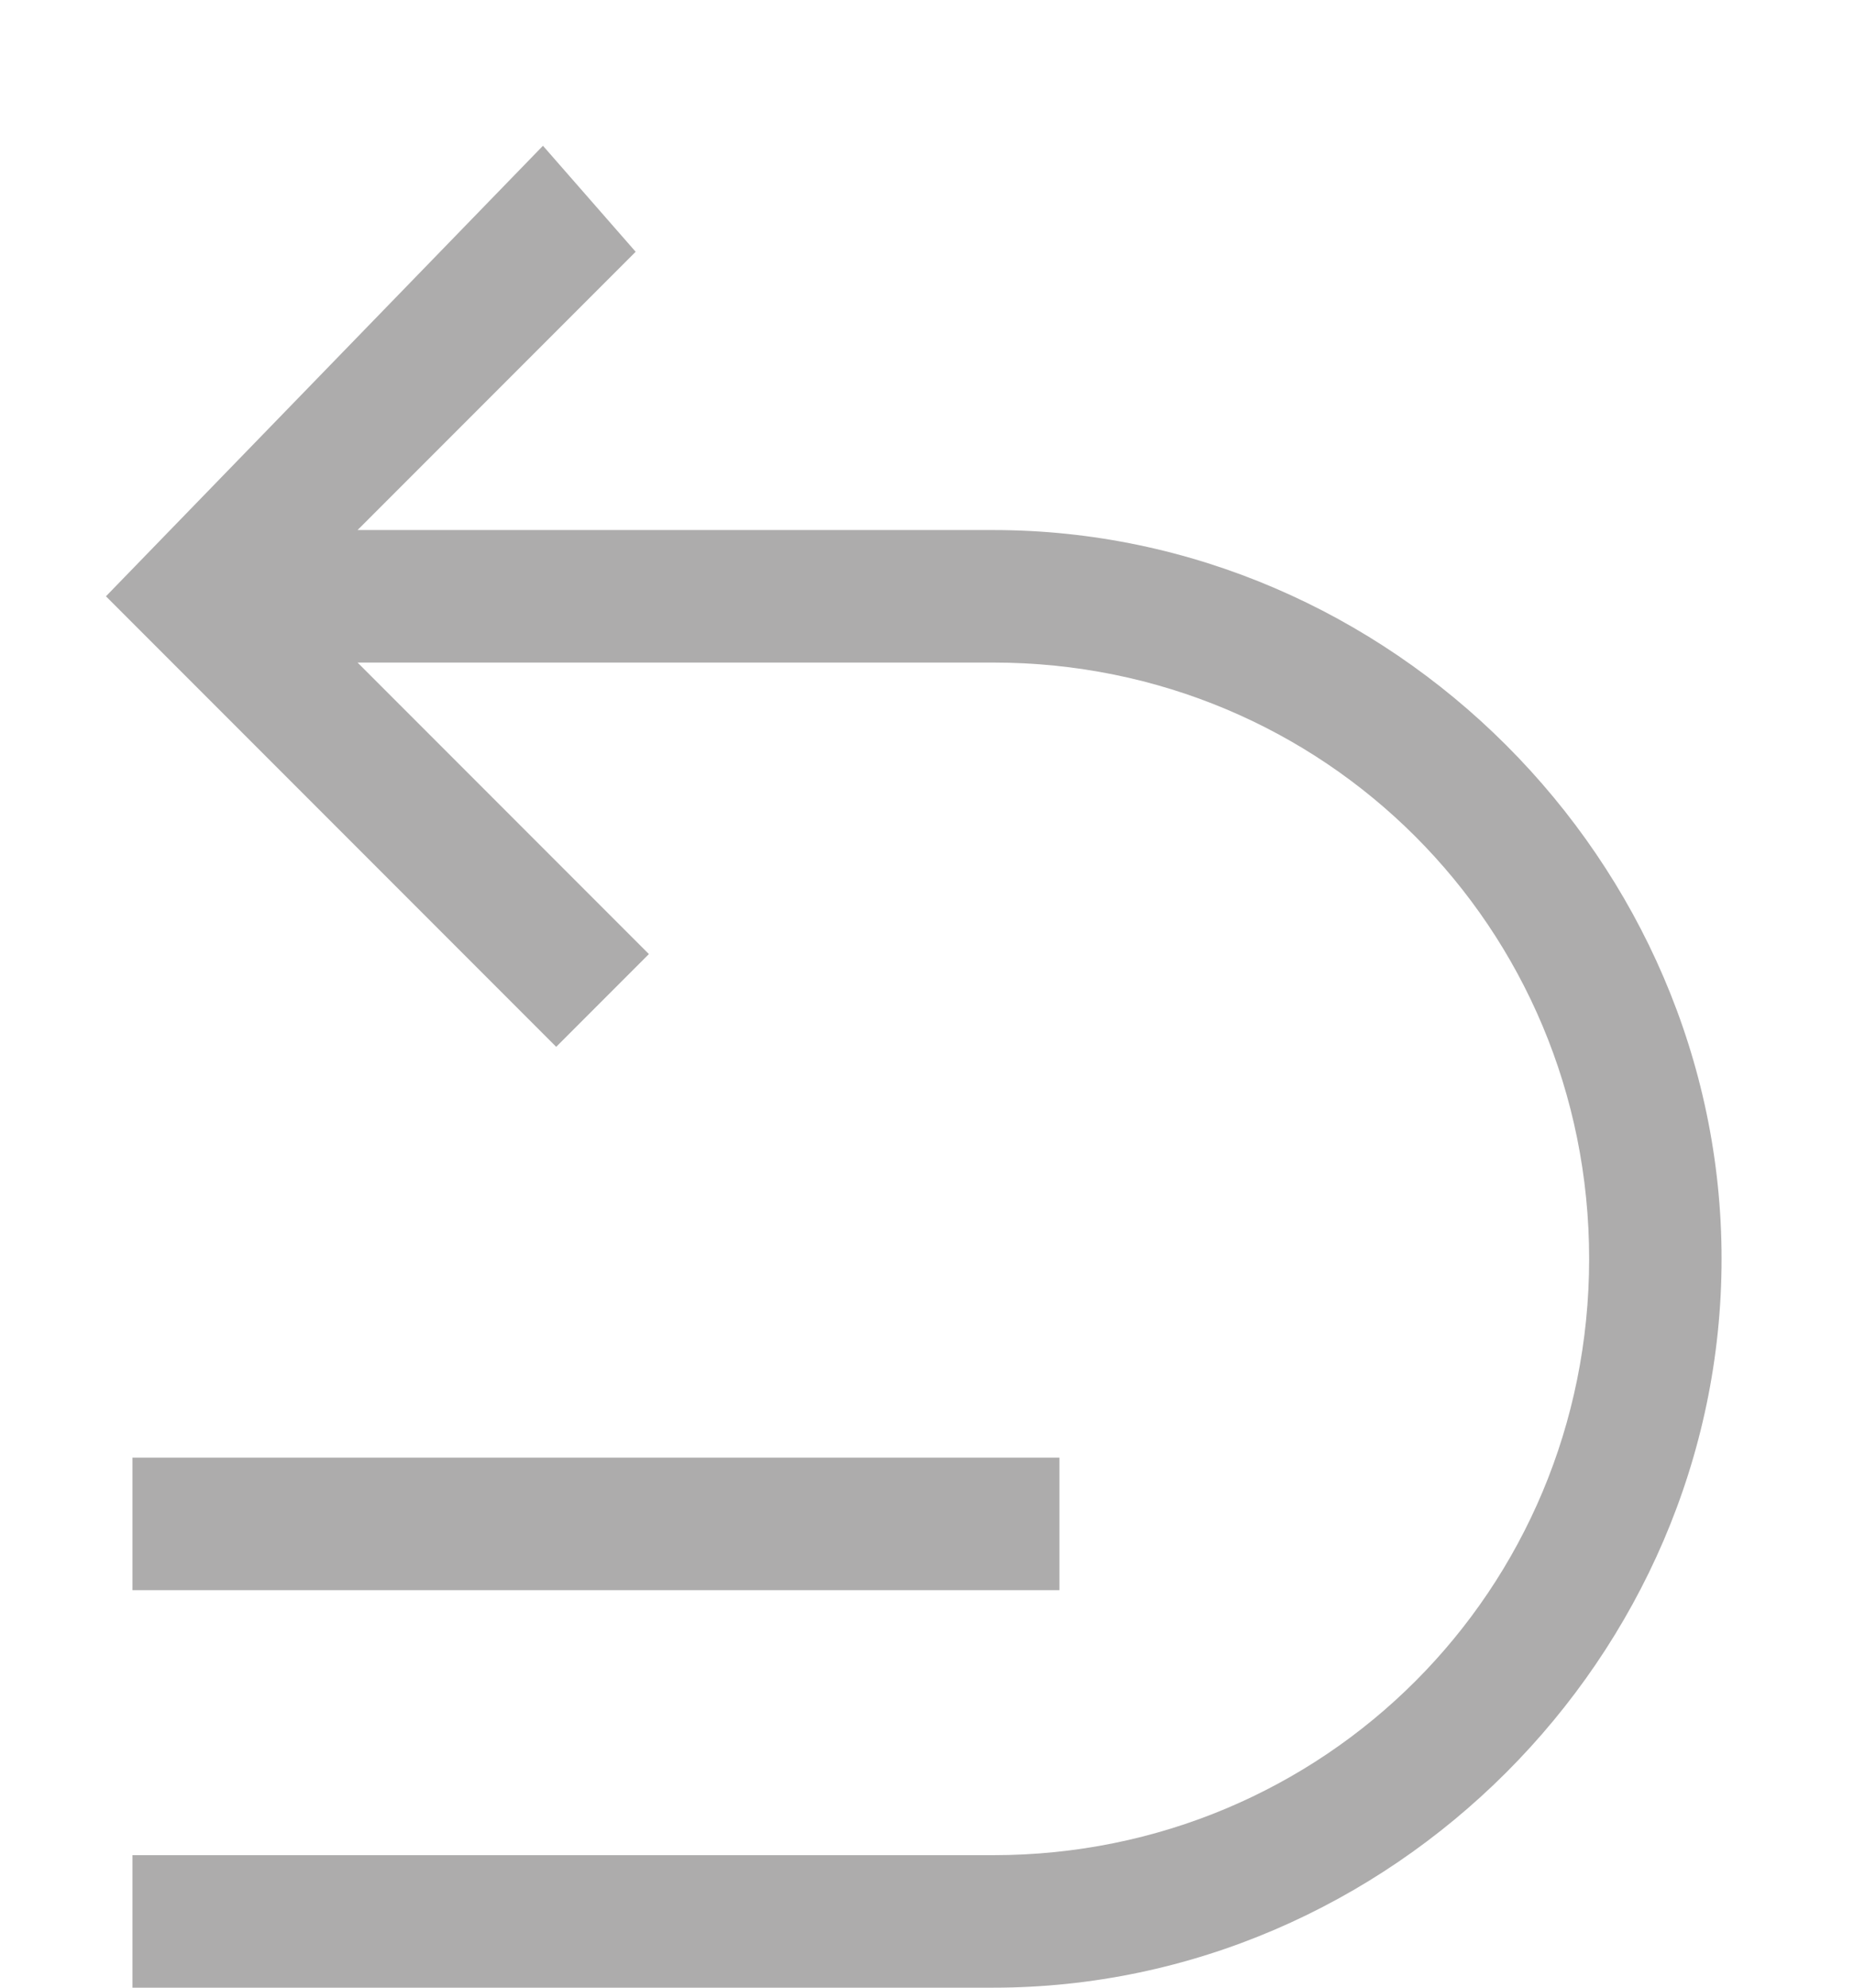 <?xml version="1.0" encoding="utf-8"?>
<!-- Generator: Adobe Illustrator 21.1.0, SVG Export Plug-In . SVG Version: 6.00 Build 0)  -->
<svg version="1.1" id="Layer_1" xmlns="http://www.w3.org/2000/svg" xmlns:xlink="http://www.w3.org/1999/xlink" x="0px" y="0px"
	 viewBox="0 0 14 15" fill="#adacac" style="enable-background:new 0 0 14 15;" xml:space="preserve">
<path d="M7.5,4H2.7l2.1-2.1L4.1,1.1L0.8,4.5l3.4,3.4l0.7-0.7L2.7,5h4.8C10,5,12,7,12,9.5S10,14,7.5,14H1v1h6.5c3,0,5.5-2.5,5.5-5.5
	C13,6.5,10.5,4,7.5,4z M8,11H1v1h7V11z"/>
</svg>
